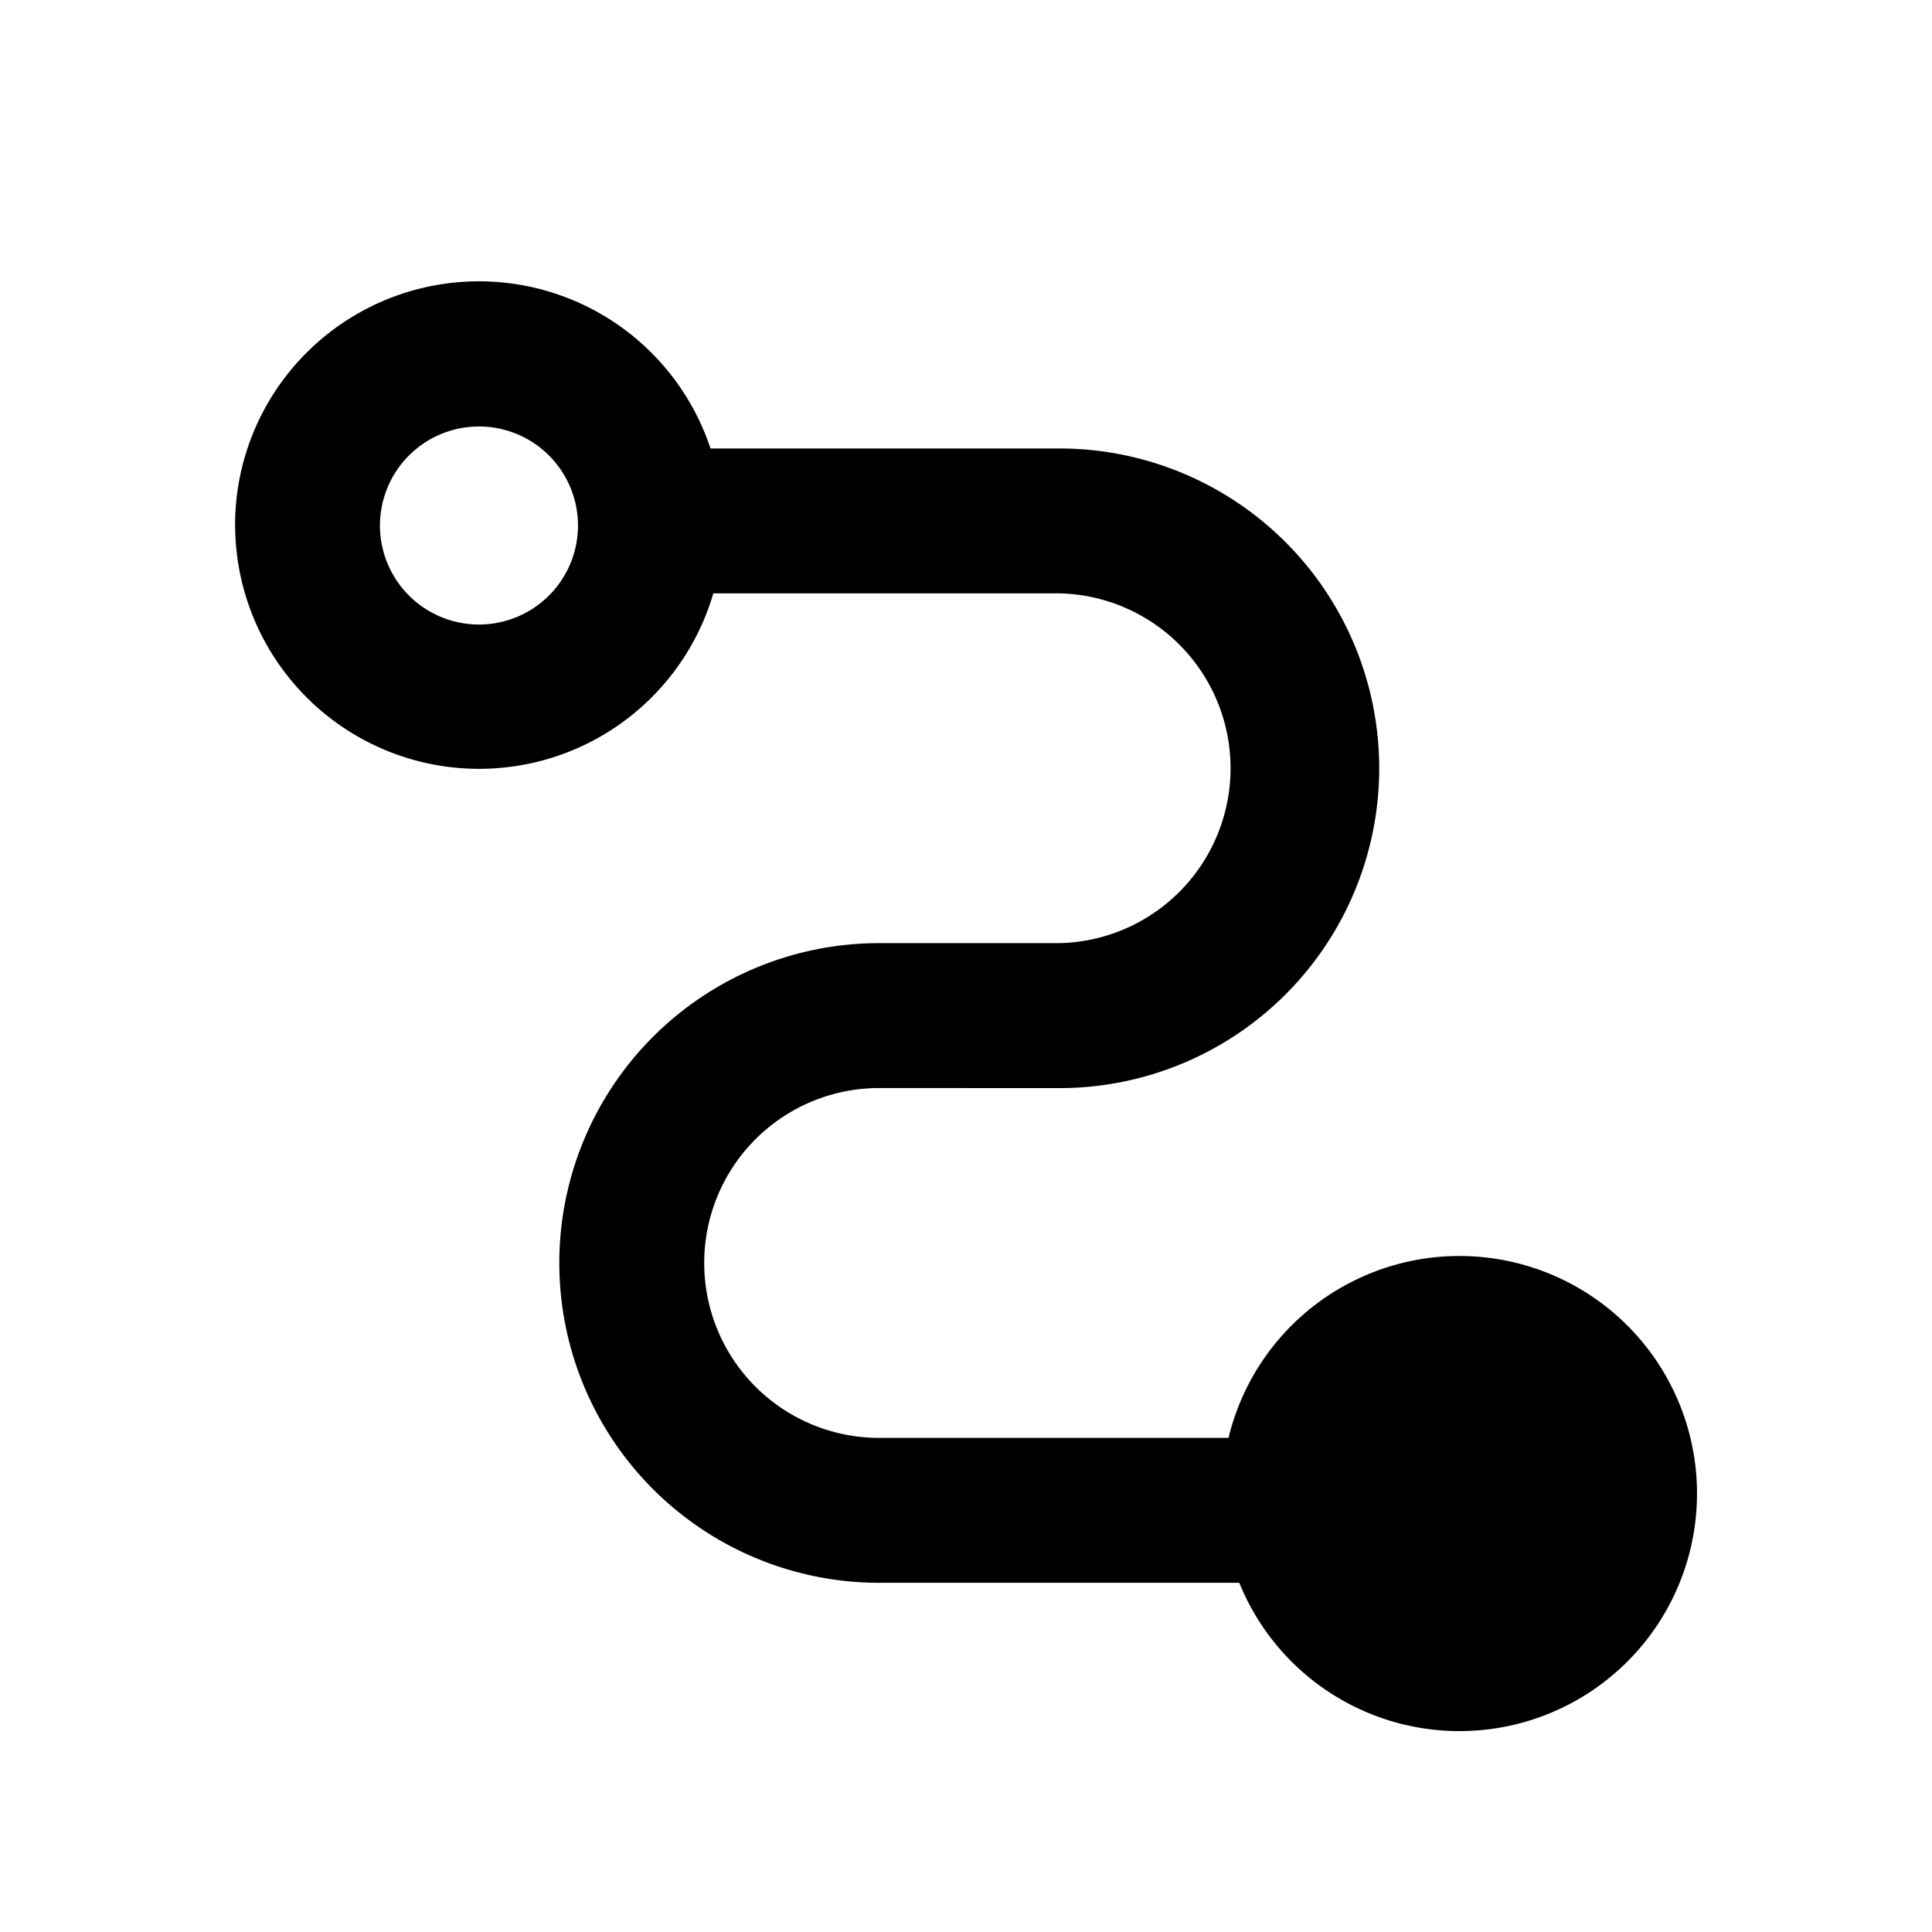 <svg xmlns="http://www.w3.org/2000/svg" viewBox="0 0 24 24"><path fill-rule="evenodd" d="M5.95 5.298a1.23 1.23 0 1 0 0 2.46 1.23 1.23 0 0 0 0-2.46Zm-3.03 1.23a3.03 3.03 0 0 1 5.906-.957h4.334a3.973 3.973 0 1 1 0 7.946h-1.147v-.001h-1.092a2.173 2.173 0 1 0 0 4.346h4.34a2.951 2.951 0 1 1 .134 1.8h-4.474a3.973 3.973 0 1 1 0-7.946h2.239a2.173 2.173 0 0 0 0-4.345H8.861a3.031 3.031 0 0 1-5.94-.843Z" clip-rule="evenodd"/></svg>